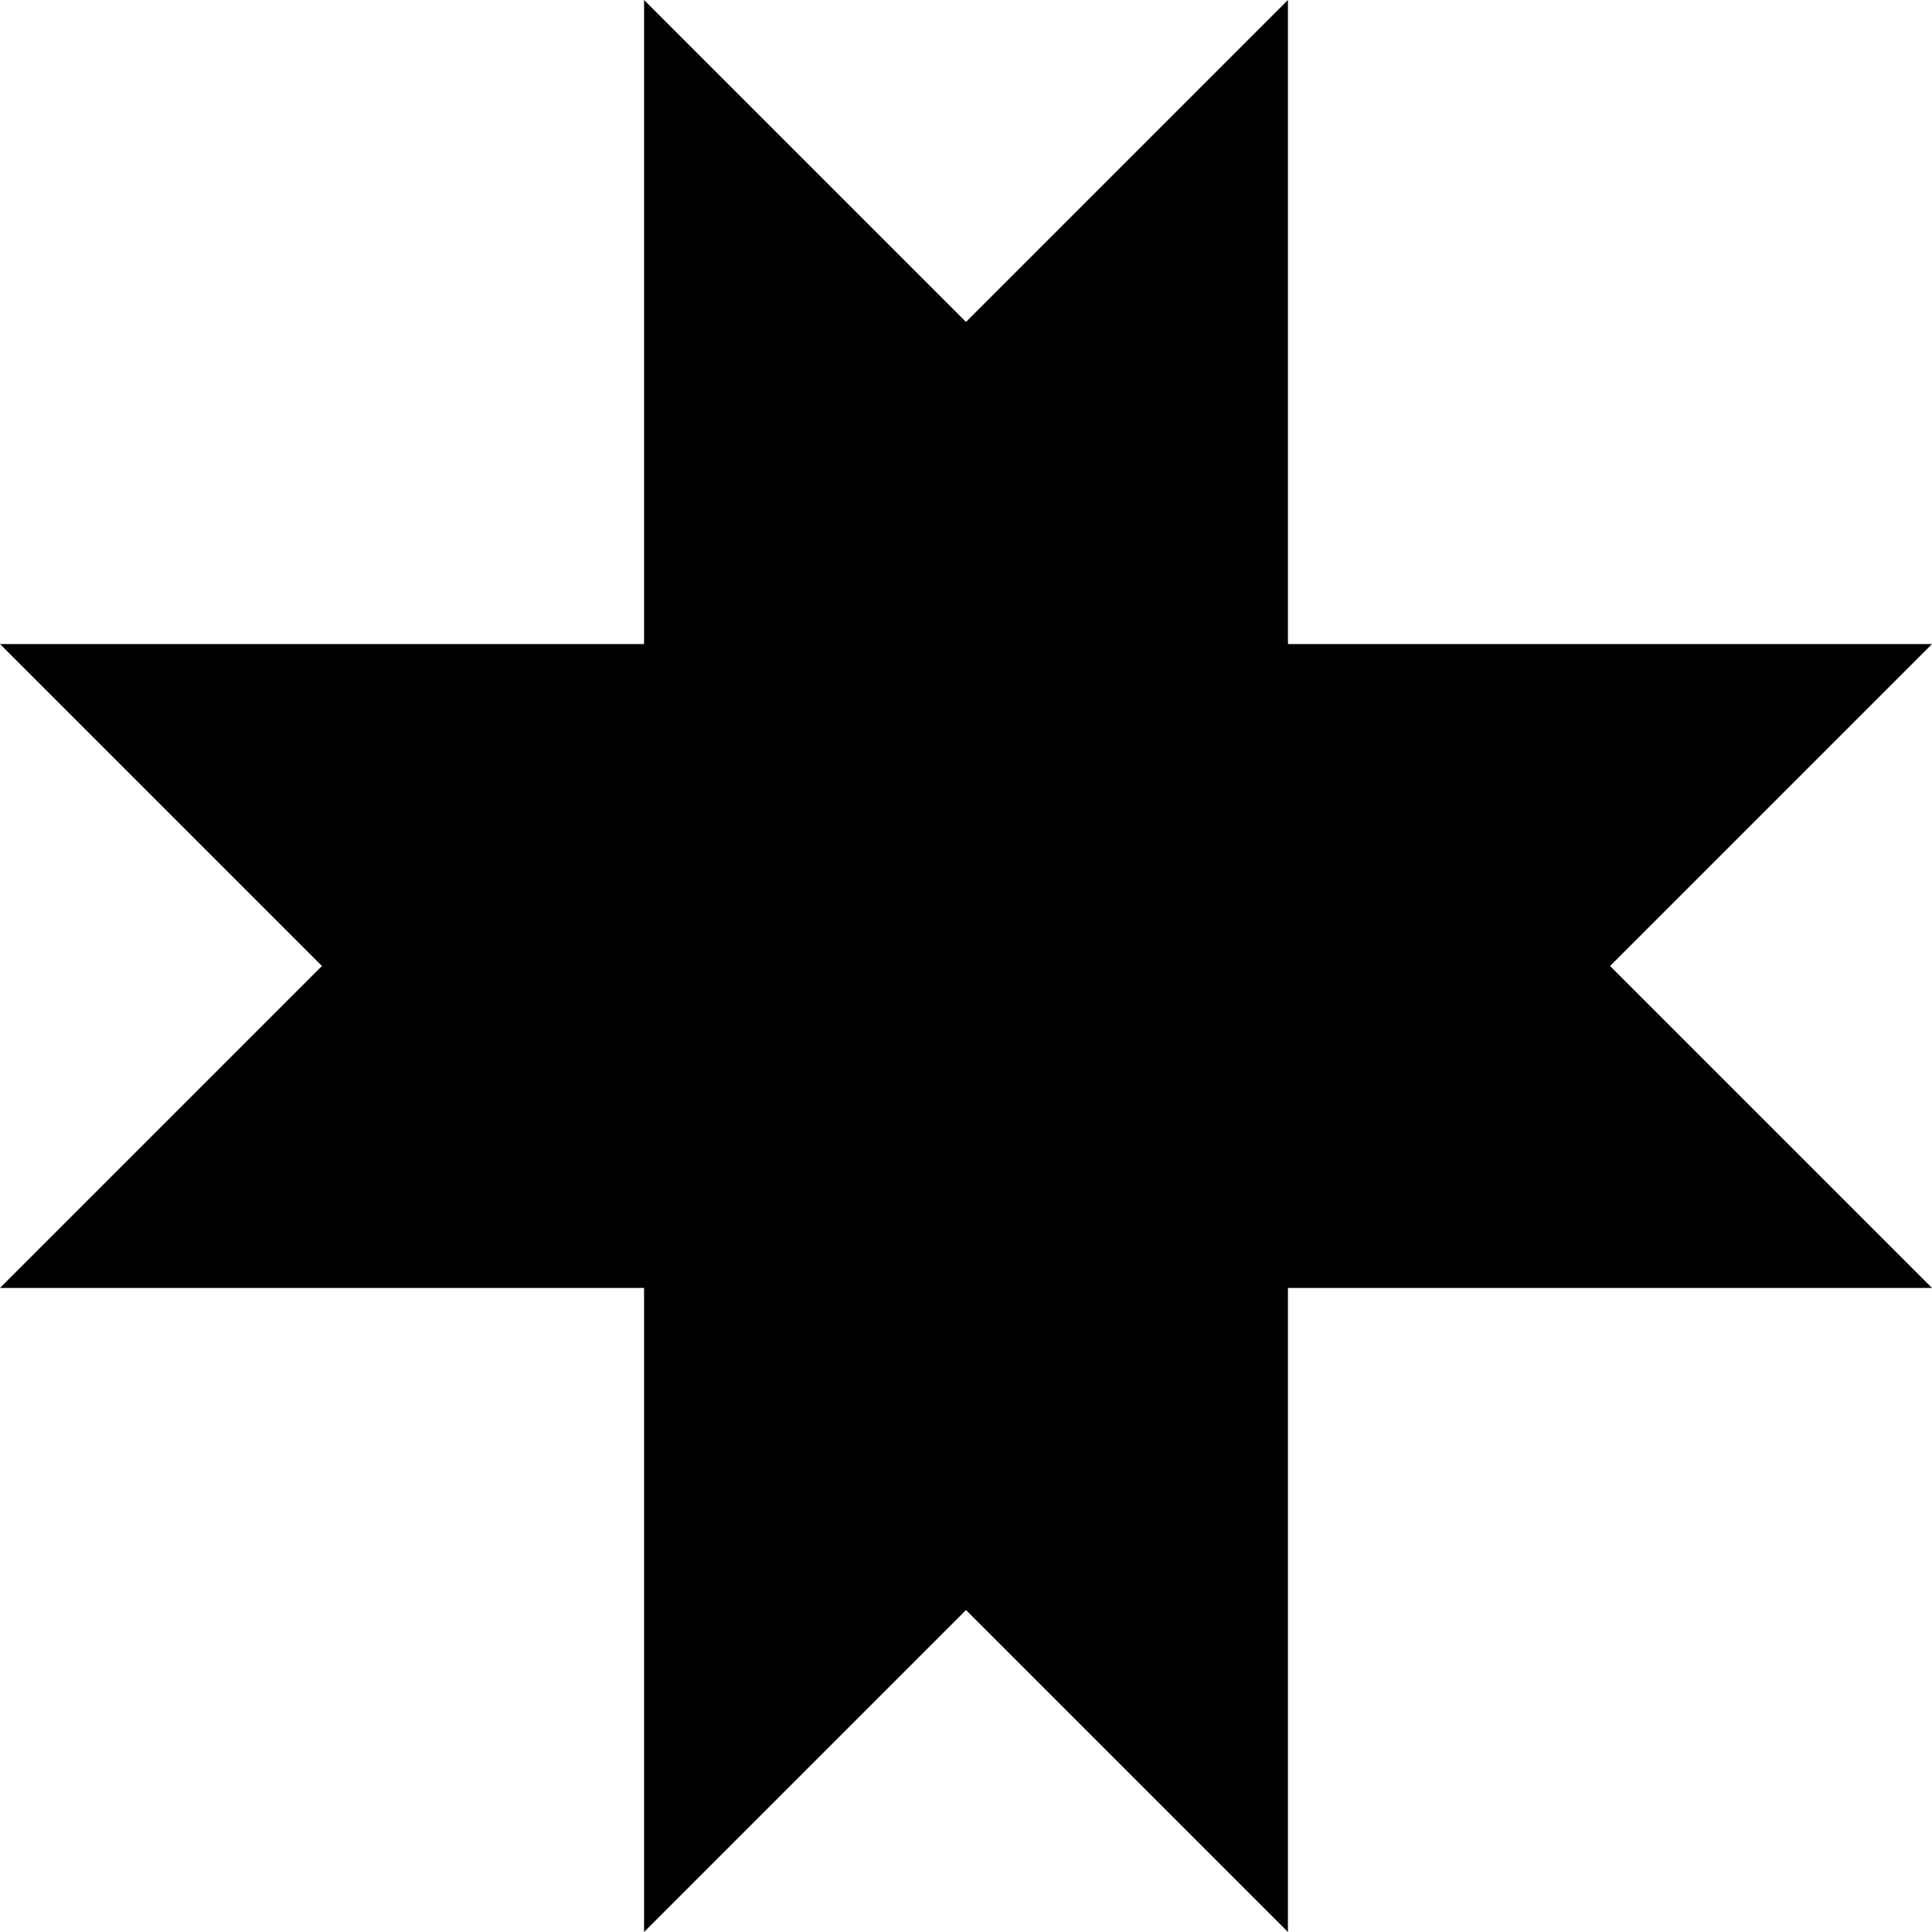<?xml version="1.0" encoding="UTF-8"?>
<svg id="_Слой_1" data-name="Слой 1" xmlns="http://www.w3.org/2000/svg" viewBox="0 0 128 128">
  <defs>
    <style>
      .cls-1 {
        fill: currentColor;
        stroke-width: 0px;
      }
    </style>
  </defs>
  <polygon class="cls-1" points="42.67 0 128 85.33 0 85.33 85.33 0 85.33 128 0 42.67 128 42.67 42.67 128 42.67 0"/>
</svg>